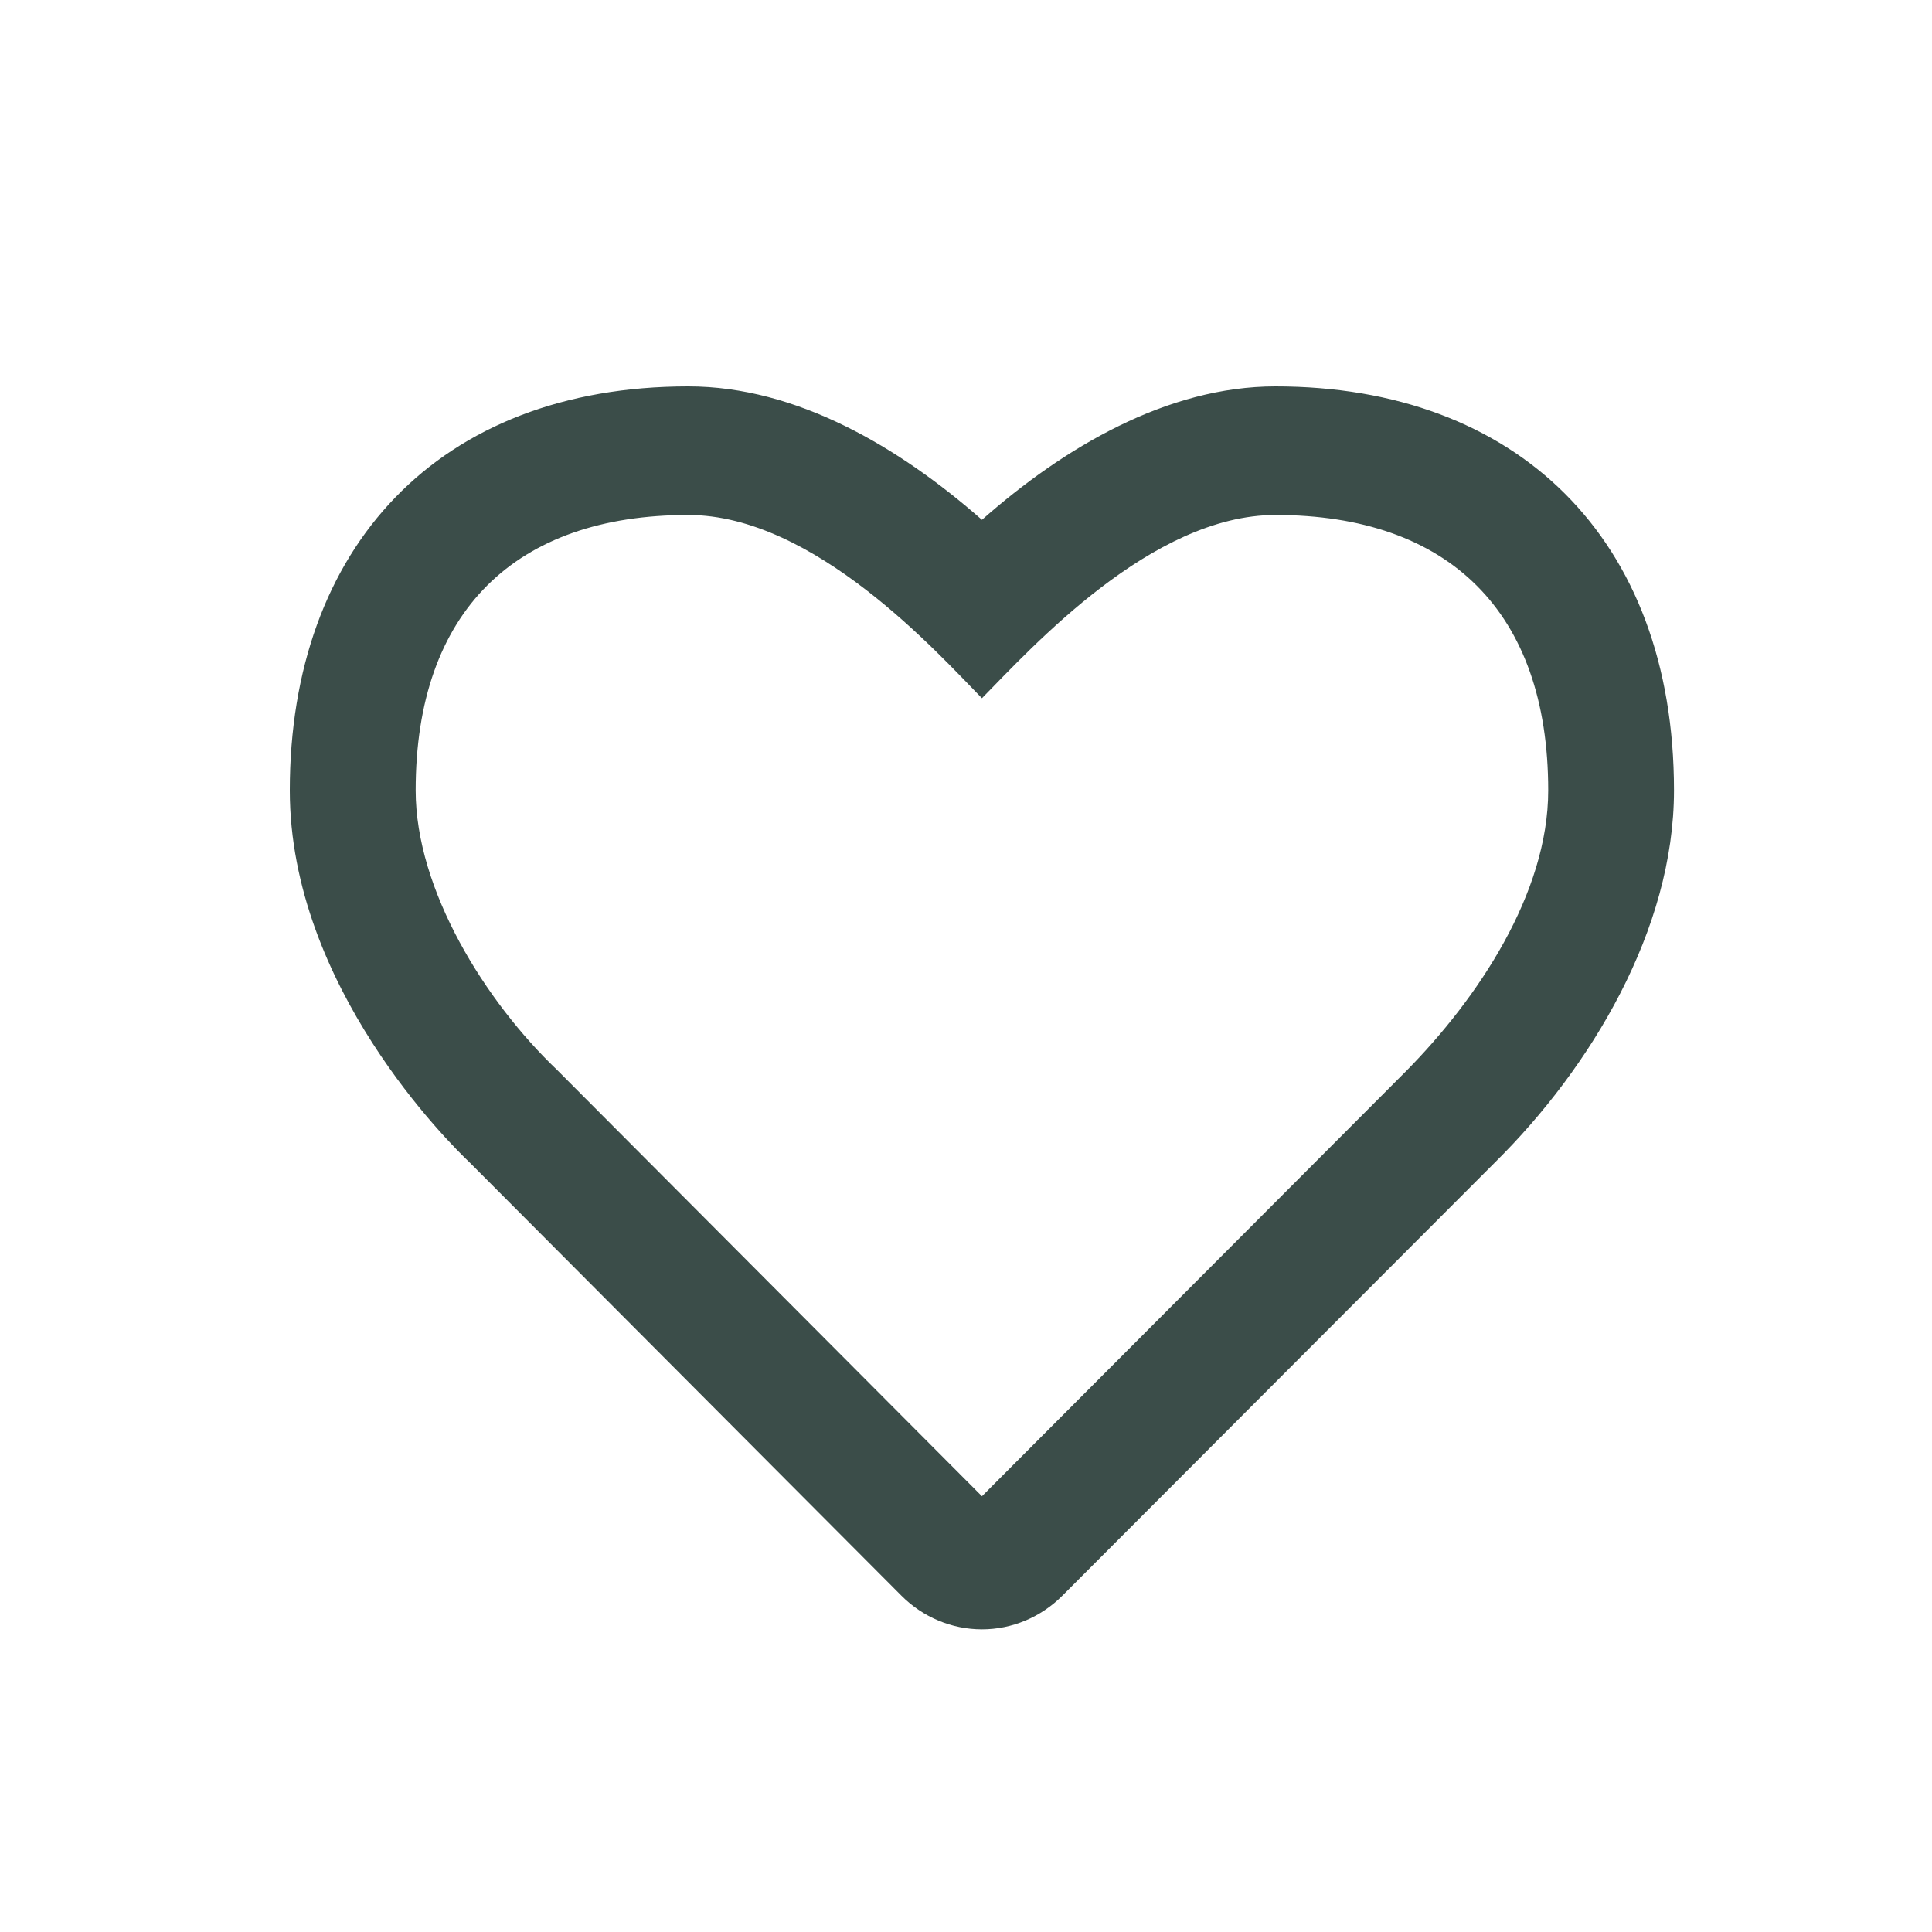<svg width="20" height="20" viewBox="0 0 20 20" fill="none" xmlns="http://www.w3.org/2000/svg">
<path d="M9.331 16.518L4.859 12.031C4.666 11.848 3 10.214 3 8.182C3 5.667 4.541 4 7.125 4C8.249 4 9.312 4.632 10.165 5.381C11.014 4.632 12.081 4 13.204 4C15.693 4 17.329 5.567 17.329 8.182C17.329 9.624 16.466 11.052 15.481 12.028L15.47 12.039L10.998 16.518C10.776 16.741 10.476 16.867 10.165 16.867C9.853 16.867 9.553 16.741 9.331 16.518ZM5.765 11.074L10.165 15.489L14.556 11.088C15.296 10.339 16.027 9.249 16.027 8.182C16.027 6.327 14.99 5.331 13.204 5.331C11.923 5.331 10.686 6.698 10.165 7.228C9.703 6.756 8.428 5.331 7.125 5.331C5.337 5.331 4.303 6.327 4.303 8.182C4.303 9.216 5.027 10.37 5.765 11.074Z" fill="#3B4D49"/>
</svg>
